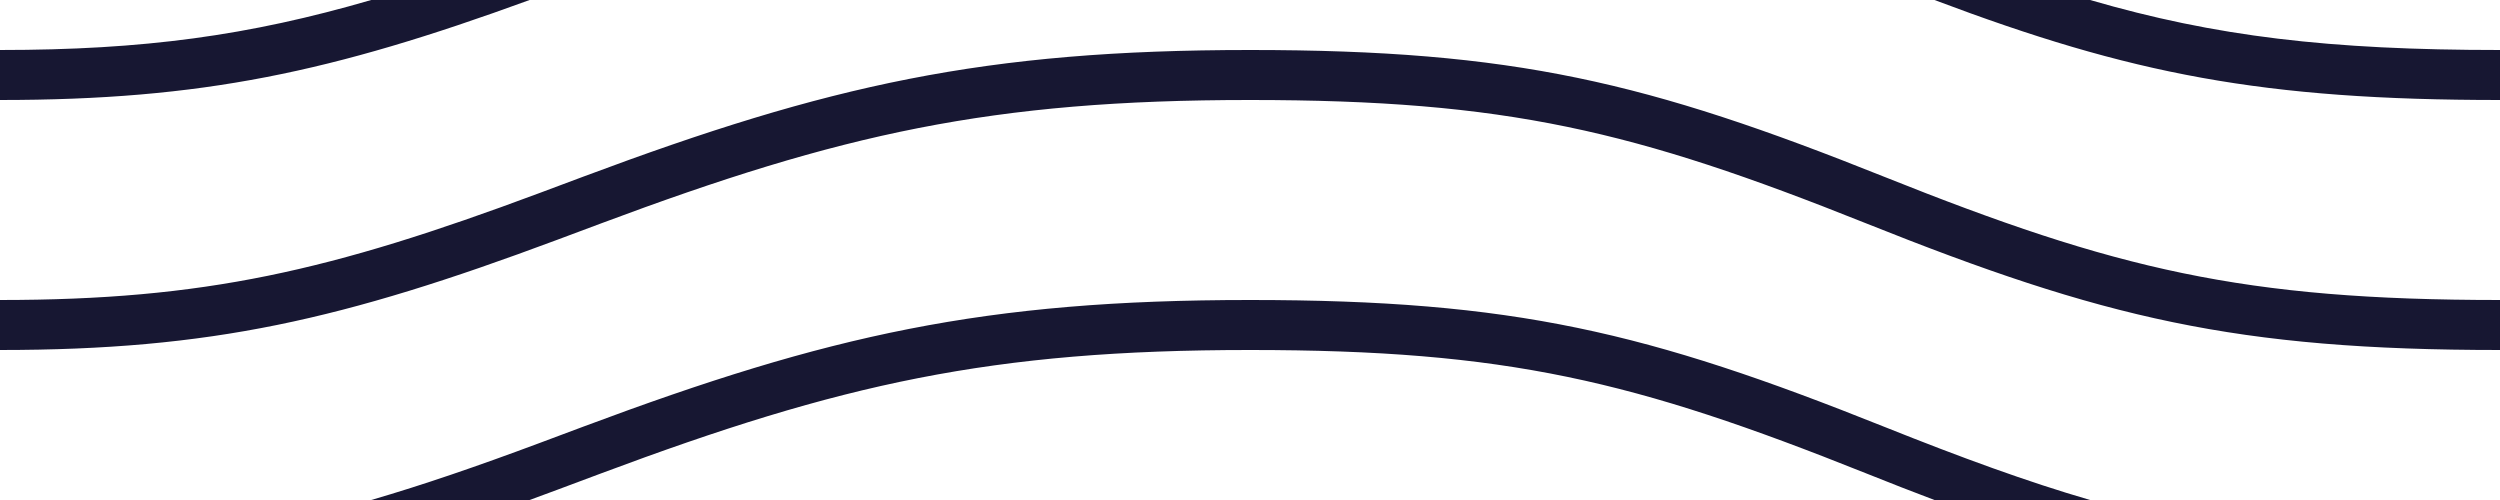 <svg width="100" height="20" viewBox="0 0 100 20" fill="none" xmlns="http://www.w3.org/2000/svg">
<path fill-rule="evenodd" clip-rule="evenodd" d="M21.184 20C21.541 19.87 21.904 19.736 22.272 19.598C22.635 19.463 23.87 19 24.04 18.937C33.64 15.348 39.647 14 50 14C60.271 14 65.362 15.222 74.629 18.928C75.584 19.311 76.498 19.668 77.379 20H83.604C81.093 19.269 78.465 18.309 75.371 17.072C65.888 13.278 60.562 12 50 12C39.374 12 33.145 13.397 23.34 17.063C23.169 17.127 21.934 17.59 21.573 17.724C19.099 18.648 16.913 19.399 14.849 20H21.184ZM21.184 0C13.258 2.892 8.077 4 0 4L0 2C5.744 2 9.951 1.426 14.849 0L21.184 0ZM77.379 0C85.239 2.966 90.502 4 100 4V2C93.158 2 88.614 1.458 83.604 0L77.379 0ZM0 14C8.441 14 13.718 12.79 22.272 9.598C22.635 9.463 23.87 9 24.04 8.937C33.64 5.348 39.647 4 50 4C60.271 4 65.362 5.222 74.629 8.928C84.112 12.722 89.438 14 100 14V12C89.729 12 84.638 10.778 75.371 7.072C65.888 3.278 60.562 2 50 2C39.374 2 33.145 3.397 23.34 7.063C23.169 7.127 21.934 7.59 21.573 7.724C13.223 10.84 8.164 12 0 12L0 14Z" fill="#171732"/>
</svg>
